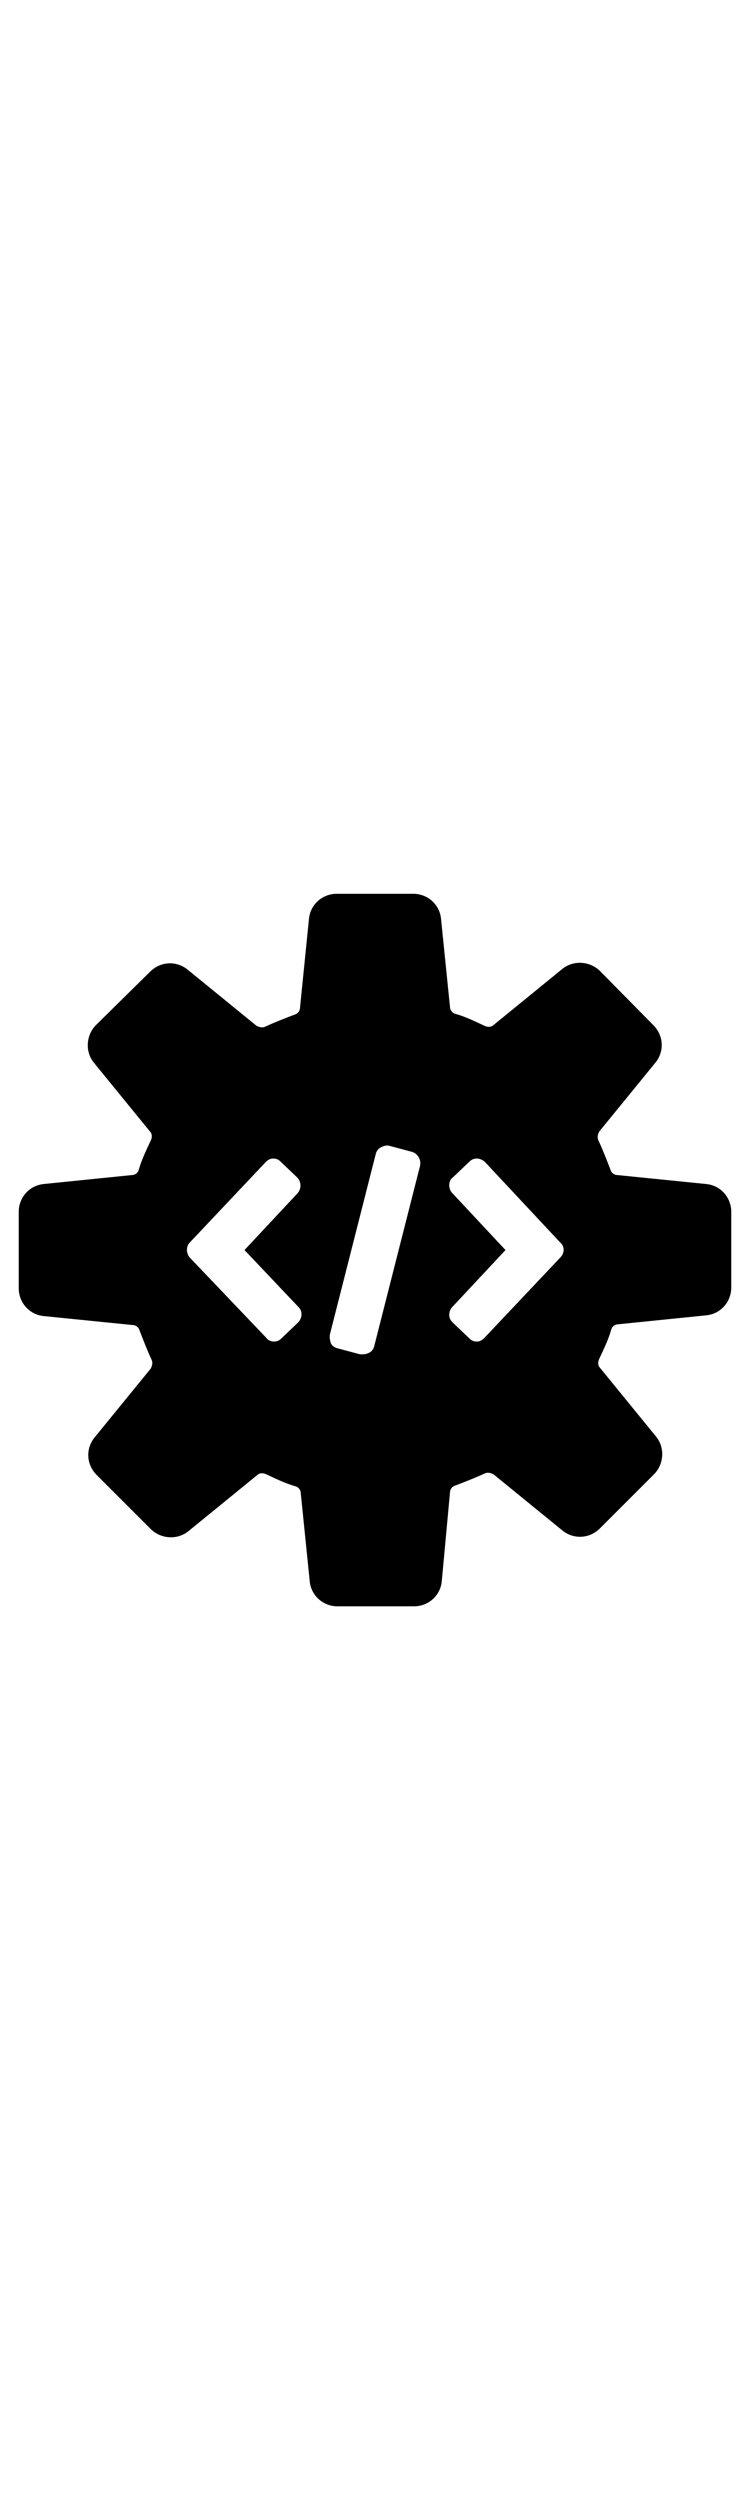 <svg viewBox="0 0 100 100" width="30" xmlns="http://www.w3.org/2000/svg">
    <path d="M94.2,41.2L82.3,40c-0.4,0-0.8-0.3-0.9-0.7c-0.5-1.3-1-2.6-1.6-3.9c-0.2-0.4-0.1-0.8,0.1-1.2l7.5-9.2 c1.2-1.5,1.1-3.6-0.3-5L80,12.8c-1.3-1.3-3.5-1.5-5-0.3l-9.2,7.5c-0.3,0.3-0.8,0.3-1.2,0.1c-1.3-0.6-2.5-1.2-3.9-1.6 c-0.4-0.1-0.7-0.5-0.7-0.9L58.8,5.8c-0.2-1.9-1.8-3.3-3.7-3.3H44.9c-1.9,0-3.5,1.4-3.7,3.3L40,17.7c0,0.4-0.3,0.8-0.7,0.9 c-1.3,0.5-2.6,1-3.9,1.6c-0.4,0.2-0.8,0.1-1.2-0.1L25,12.6c-1.5-1.2-3.6-1.1-5,0.3L12.8,20c-1.3,1.3-1.5,3.5-0.3,5l7.5,9.2 c0.3,0.3,0.3,0.8,0.1,1.2c-0.6,1.3-1.2,2.5-1.6,3.9c-0.1,0.4-0.5,0.7-0.9,0.7L5.8,41.2c-1.9,0.2-3.3,1.8-3.3,3.7v10.2 c0,1.9,1.4,3.5,3.3,3.7L17.7,60c0.4,0,0.8,0.3,0.9,0.7c0.5,1.3,1,2.6,1.6,3.9c0.2,0.4,0.1,0.8-0.1,1.2L12.6,75 c-1.2,1.5-1.1,3.6,0.3,5l7.2,7.2c1.3,1.3,3.5,1.5,5,0.3l9.2-7.5c0.3-0.3,0.8-0.3,1.2-0.1c1.3,0.6,2.5,1.2,3.9,1.6 c0.4,0.1,0.7,0.5,0.7,0.9l1.2,11.8c0.2,1.9,1.8,3.3,3.7,3.3h10.2c1.9,0,3.5-1.4,3.7-3.3L60,82.3c0-0.4,0.3-0.8,0.7-0.9 c1.3-0.5,2.6-1,3.9-1.6c0.4-0.2,0.8-0.1,1.2,0.1l9.2,7.5c1.5,1.2,3.6,1.1,5-0.3l7.2-7.2c1.3-1.3,1.5-3.5,0.3-5l-7.5-9.2 c-0.3-0.3-0.3-0.8-0.1-1.2c0.6-1.3,1.2-2.5,1.6-3.9c0.1-0.4,0.5-0.7,0.9-0.7l11.8-1.2c1.9-0.2,3.3-1.8,3.3-3.7V44.9 C97.5,43,96.1,41.4,94.2,41.2z M39.8,57.6c0.6,0.6,0.5,1.5-0.1,2.1l-2.2,2.1c-0.3,0.3-0.6,0.4-1,0.4c0,0,0,0,0,0 c-0.4,0-0.8-0.2-1-0.5L25.3,51c-0.5-0.6-0.5-1.5,0-2l10.1-10.7c0.3-0.3,0.6-0.5,1-0.5c0,0,0,0,0,0c0.4,0,0.7,0.1,1,0.4l2.2,2.1 c0.6,0.6,0.6,1.5,0.1,2.1L32.6,50L39.8,57.6z M56,38.8l-6.1,24c-0.1,0.4-0.3,0.7-0.7,0.9c-0.2,0.1-0.5,0.2-0.8,0.2 c-0.1,0-0.2,0-0.4,0l-3-0.8c-0.4-0.1-0.7-0.3-0.9-0.7C44,62,43.9,61.6,44,61.2l6.1-24c0.1-0.4,0.3-0.7,0.7-0.9s0.8-0.3,1.1-0.2 l3,0.8C55.7,37.1,56.2,38,56,38.8z M74.7,51L64.6,61.7c-0.3,0.3-0.6,0.5-1,0.5c0,0,0,0,0,0c-0.4,0-0.7-0.1-1-0.4l-2.2-2.1 c-0.3-0.3-0.5-0.6-0.5-1c0-0.4,0.1-0.8,0.4-1.1l7.1-7.6l-7.1-7.6c-0.3-0.3-0.4-0.7-0.4-1.1c0-0.4,0.2-0.8,0.5-1l2.2-2.1 c0.6-0.6,1.5-0.5,2.1,0.1L74.7,49C75.3,49.5,75.3,50.4,74.7,51z" />
</svg>